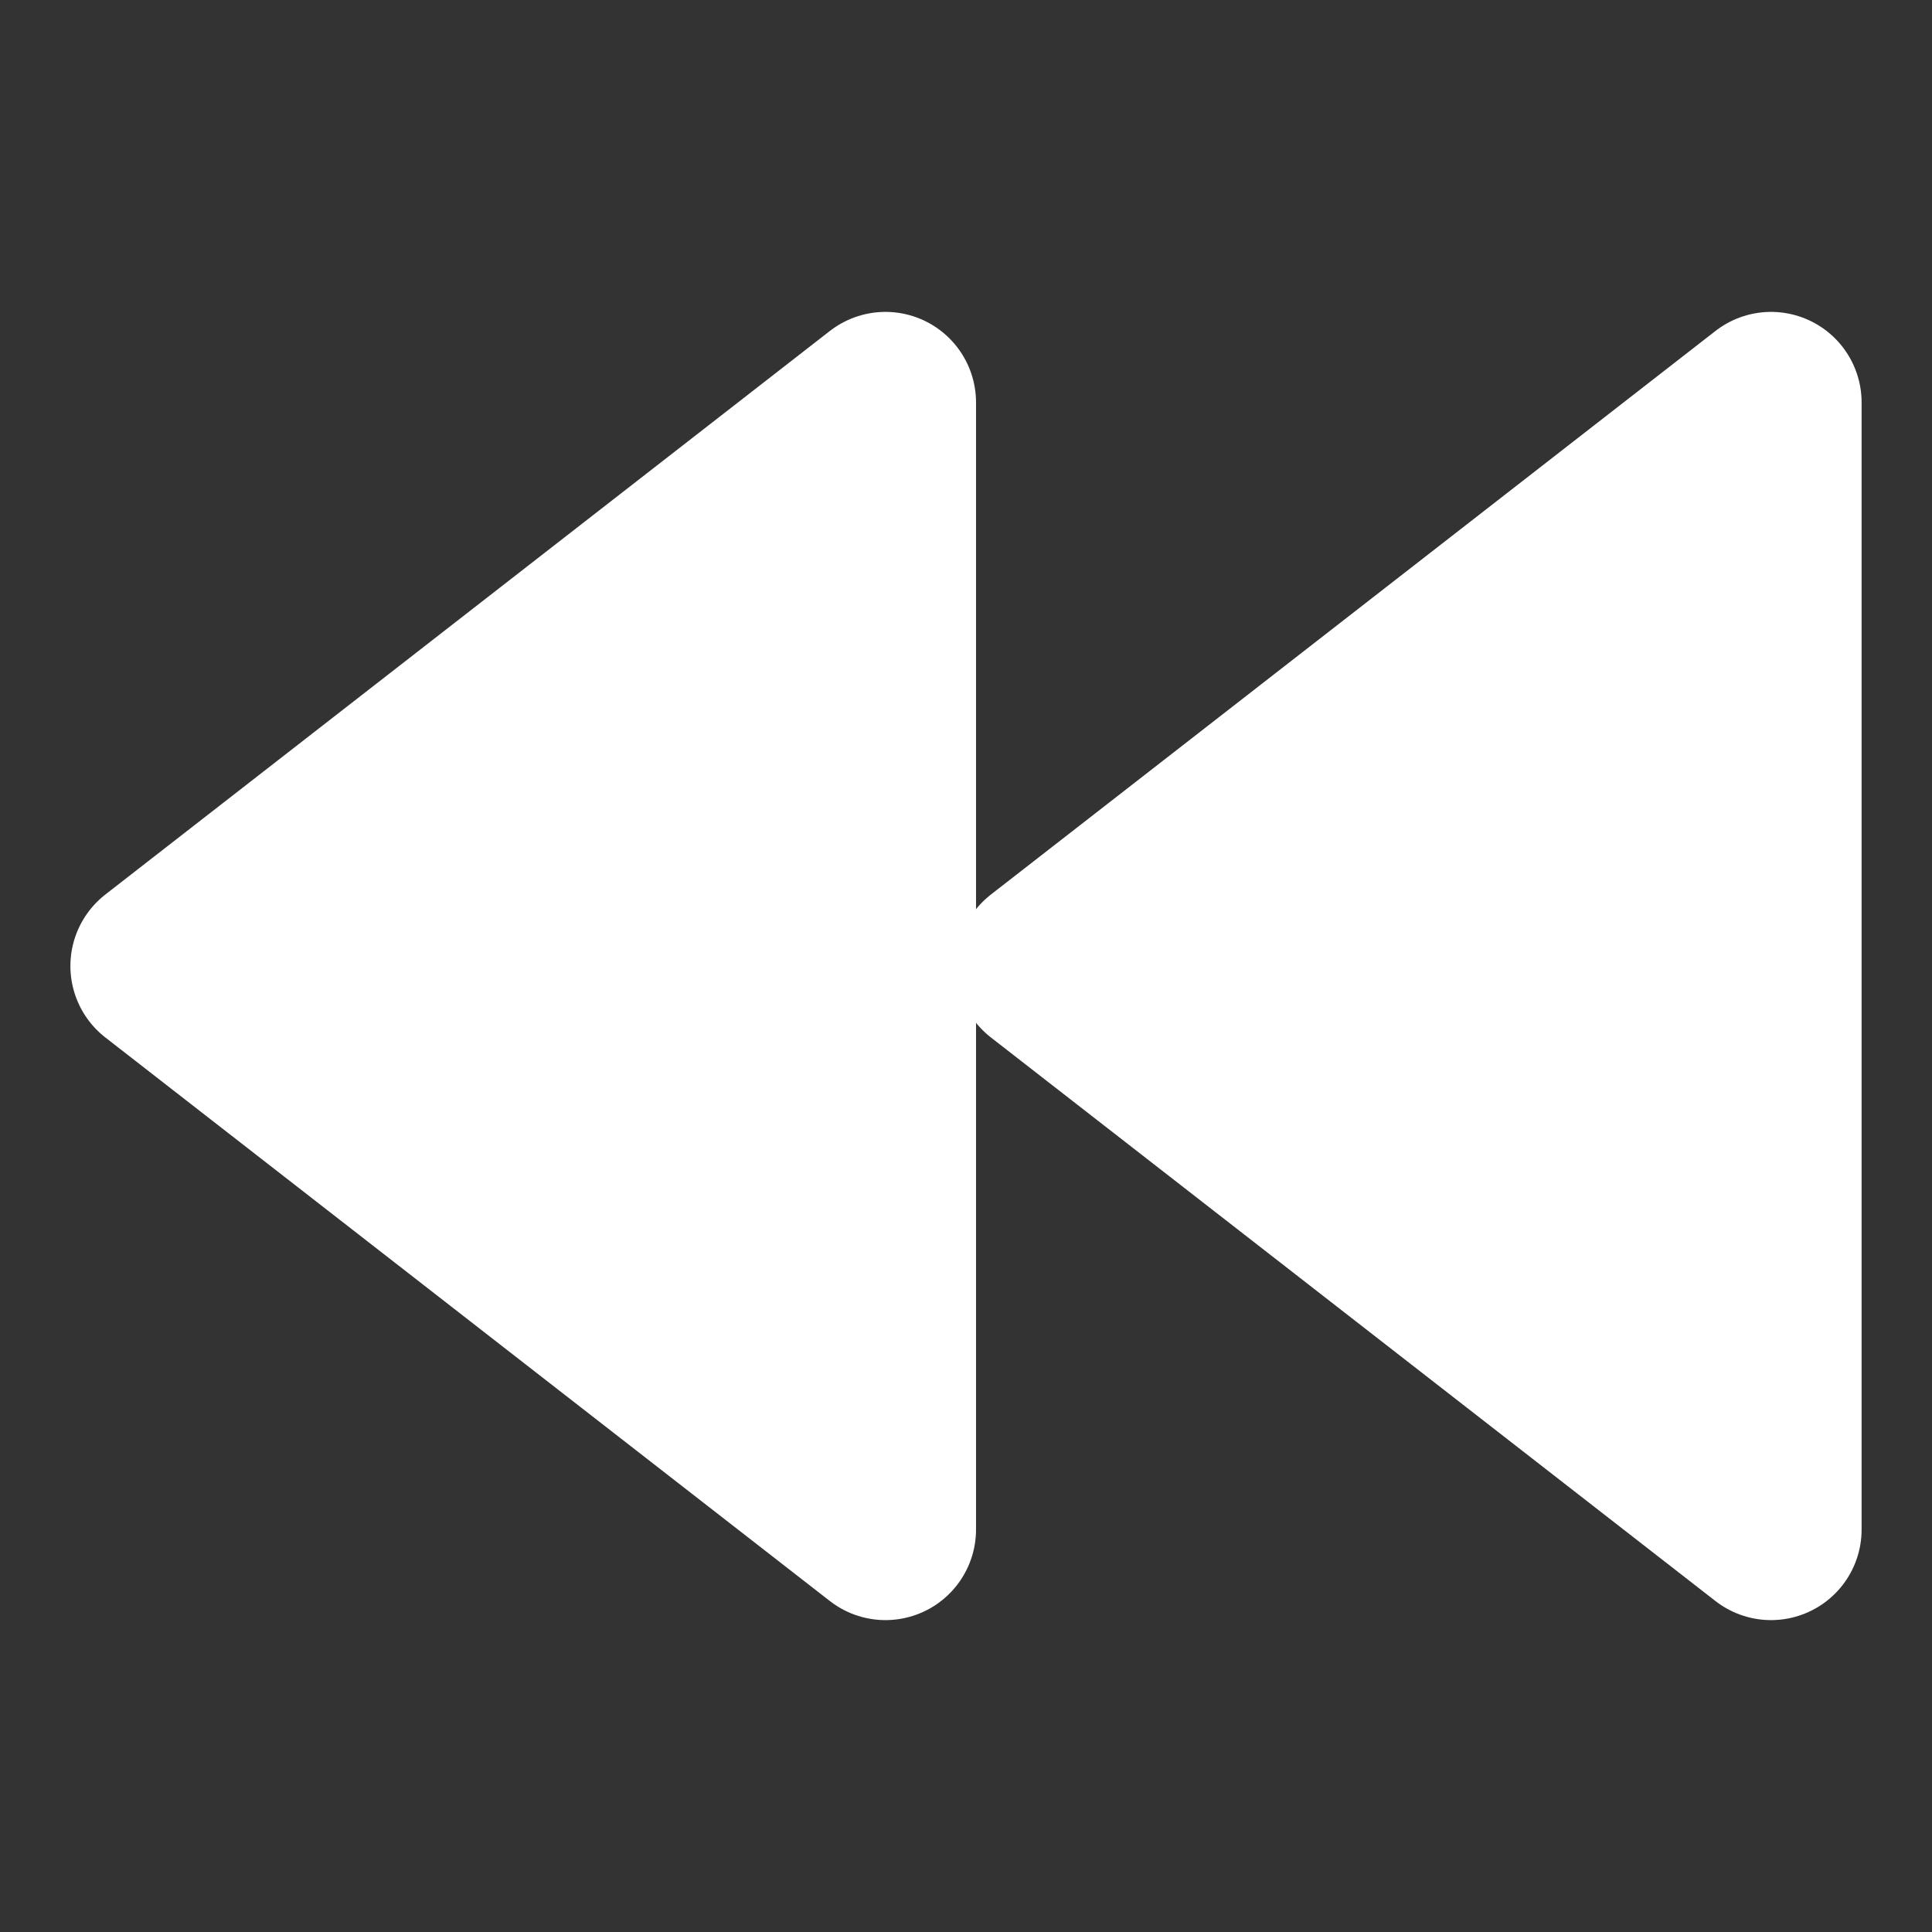 <svg width="16" height="16" viewBox="0 0 16 16" fill="none" xmlns="http://www.w3.org/2000/svg">
<rect x="0" y="0" width="16" height="16" fill="#333333" stroke="none"/>
<path d="M7.333 3.333L1.333 8L7.333 12.667L7.333 3.333Z" fill="white" stroke="white" stroke-width="1.5" stroke-linecap="round" stroke-linejoin="round"/>
<path d="M14.667 3.333L8.667 8L14.667 12.667L14.667 3.333Z" fill="white" stroke="white" stroke-width="1.5" stroke-linecap="round" stroke-linejoin="round"/>
</svg>

